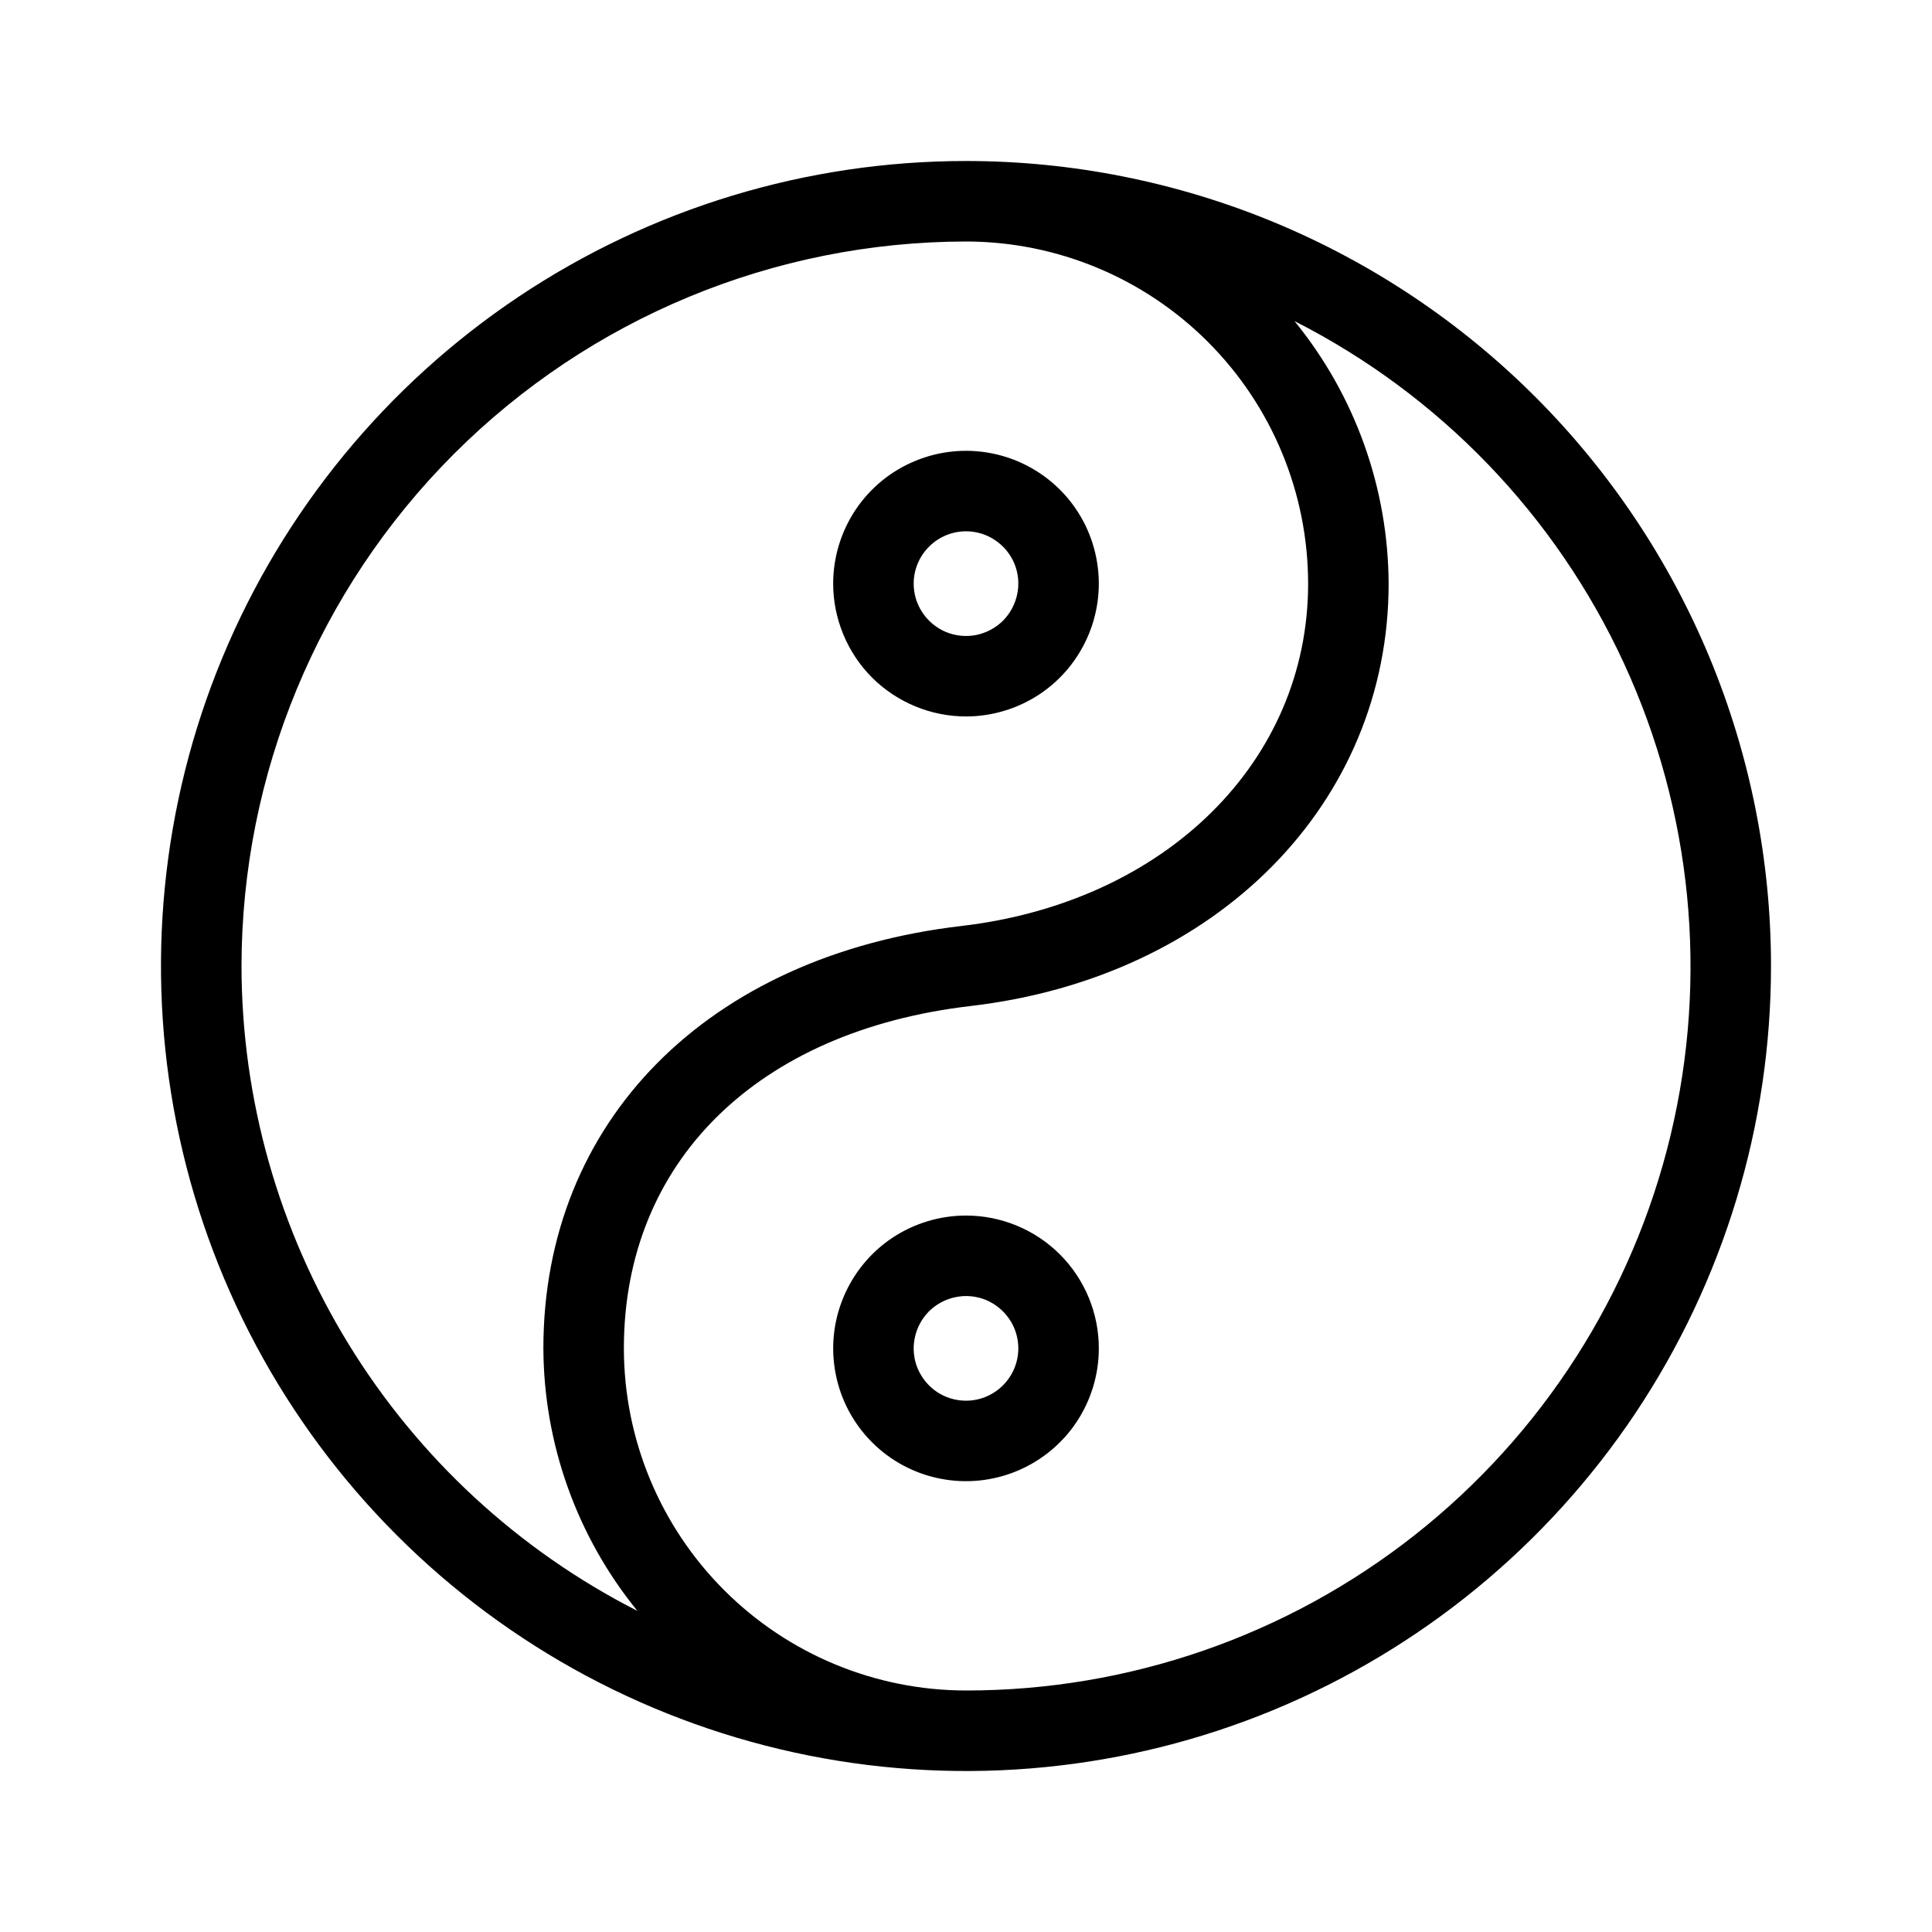 <svg width="24" height="24" viewBox="0 0 24 24" fill="none" xmlns="http://www.w3.org/2000/svg">
<path d="M12 2C10.022 2 8.089 2.586 6.444 3.685C4.8 4.784 3.518 6.346 2.761 8.173C2.004 10 1.806 12.011 2.192 13.951C2.578 15.891 3.53 17.672 4.929 19.071C6.327 20.47 8.109 21.422 10.049 21.808C11.989 22.194 14 21.996 15.827 21.239C17.654 20.482 19.216 19.2 20.315 17.556C21.413 15.911 22 13.978 22 12C22 10.687 21.741 9.386 21.239 8.173C20.736 6.96 20 5.858 19.071 4.929C18.142 4 17.04 3.264 15.827 2.761C14.614 2.259 13.313 2 12 2ZM3 12C3.003 9.614 3.952 7.326 5.639 5.639C7.326 3.952 9.614 3.003 12 3C13.127 3.001 14.207 3.449 15.004 4.246C15.801 5.043 16.249 6.123 16.25 7.25C16.25 9.458 14.479 11.207 11.942 11.503C8.788 11.872 6.75 13.931 6.75 16.75C6.755 17.939 7.168 19.09 7.918 20.011C6.44 19.258 5.199 18.112 4.331 16.698C3.463 15.285 3.002 13.659 3 12ZM12 21C10.873 20.999 9.793 20.551 8.996 19.754C8.199 18.957 7.751 17.877 7.75 16.75C7.75 14.437 9.4 12.807 12.058 12.497C15.115 12.14 17.25 9.982 17.25 7.25C17.245 6.061 16.832 4.91 16.081 3.989C17.884 4.905 19.325 6.401 20.172 8.237C21.019 10.072 21.224 12.139 20.752 14.105C20.28 16.07 19.16 17.82 17.572 19.071C15.984 20.322 14.021 21.001 12 21ZM12 15.1C11.674 15.1 11.355 15.197 11.083 15.378C10.812 15.559 10.601 15.817 10.476 16.119C10.351 16.42 10.318 16.752 10.382 17.072C10.445 17.392 10.602 17.686 10.833 17.917C11.064 18.148 11.358 18.305 11.678 18.368C11.998 18.432 12.33 18.399 12.631 18.274C12.933 18.149 13.191 17.938 13.372 17.667C13.553 17.395 13.65 17.076 13.65 16.75C13.65 16.312 13.476 15.893 13.167 15.583C12.857 15.274 12.438 15.1 12 15.1ZM12 17.4C11.871 17.4 11.746 17.362 11.639 17.291C11.532 17.219 11.449 17.117 11.399 16.999C11.35 16.88 11.337 16.749 11.363 16.623C11.388 16.497 11.45 16.381 11.54 16.29C11.631 16.2 11.747 16.138 11.873 16.113C11.999 16.087 12.13 16.1 12.249 16.149C12.367 16.199 12.469 16.282 12.54 16.389C12.612 16.496 12.65 16.621 12.65 16.75C12.65 16.922 12.581 17.088 12.459 17.209C12.338 17.331 12.172 17.4 12 17.4ZM12 8.9C12.326 8.9 12.645 8.803 12.917 8.622C13.188 8.441 13.399 8.183 13.524 7.881C13.649 7.58 13.682 7.248 13.618 6.928C13.555 6.608 13.398 6.314 13.167 6.083C12.936 5.853 12.642 5.695 12.322 5.632C12.002 5.568 11.67 5.601 11.369 5.726C11.067 5.85 10.809 6.062 10.628 6.333C10.447 6.605 10.35 6.924 10.35 7.25C10.35 7.467 10.393 7.681 10.476 7.881C10.559 8.082 10.68 8.264 10.833 8.417C10.986 8.57 11.168 8.691 11.369 8.774C11.569 8.857 11.783 8.9 12 8.9ZM12 6.6C12.129 6.6 12.254 6.638 12.361 6.71C12.468 6.781 12.551 6.882 12.601 7.001C12.65 7.12 12.663 7.251 12.637 7.377C12.612 7.503 12.55 7.619 12.46 7.71C12.369 7.801 12.253 7.862 12.127 7.888C12.001 7.913 11.87 7.9 11.751 7.851C11.633 7.801 11.531 7.718 11.46 7.611C11.388 7.504 11.35 7.379 11.35 7.25C11.35 7.078 11.419 6.912 11.541 6.791C11.662 6.669 11.828 6.6 12 6.6Z" fill="black"/>
</svg>
